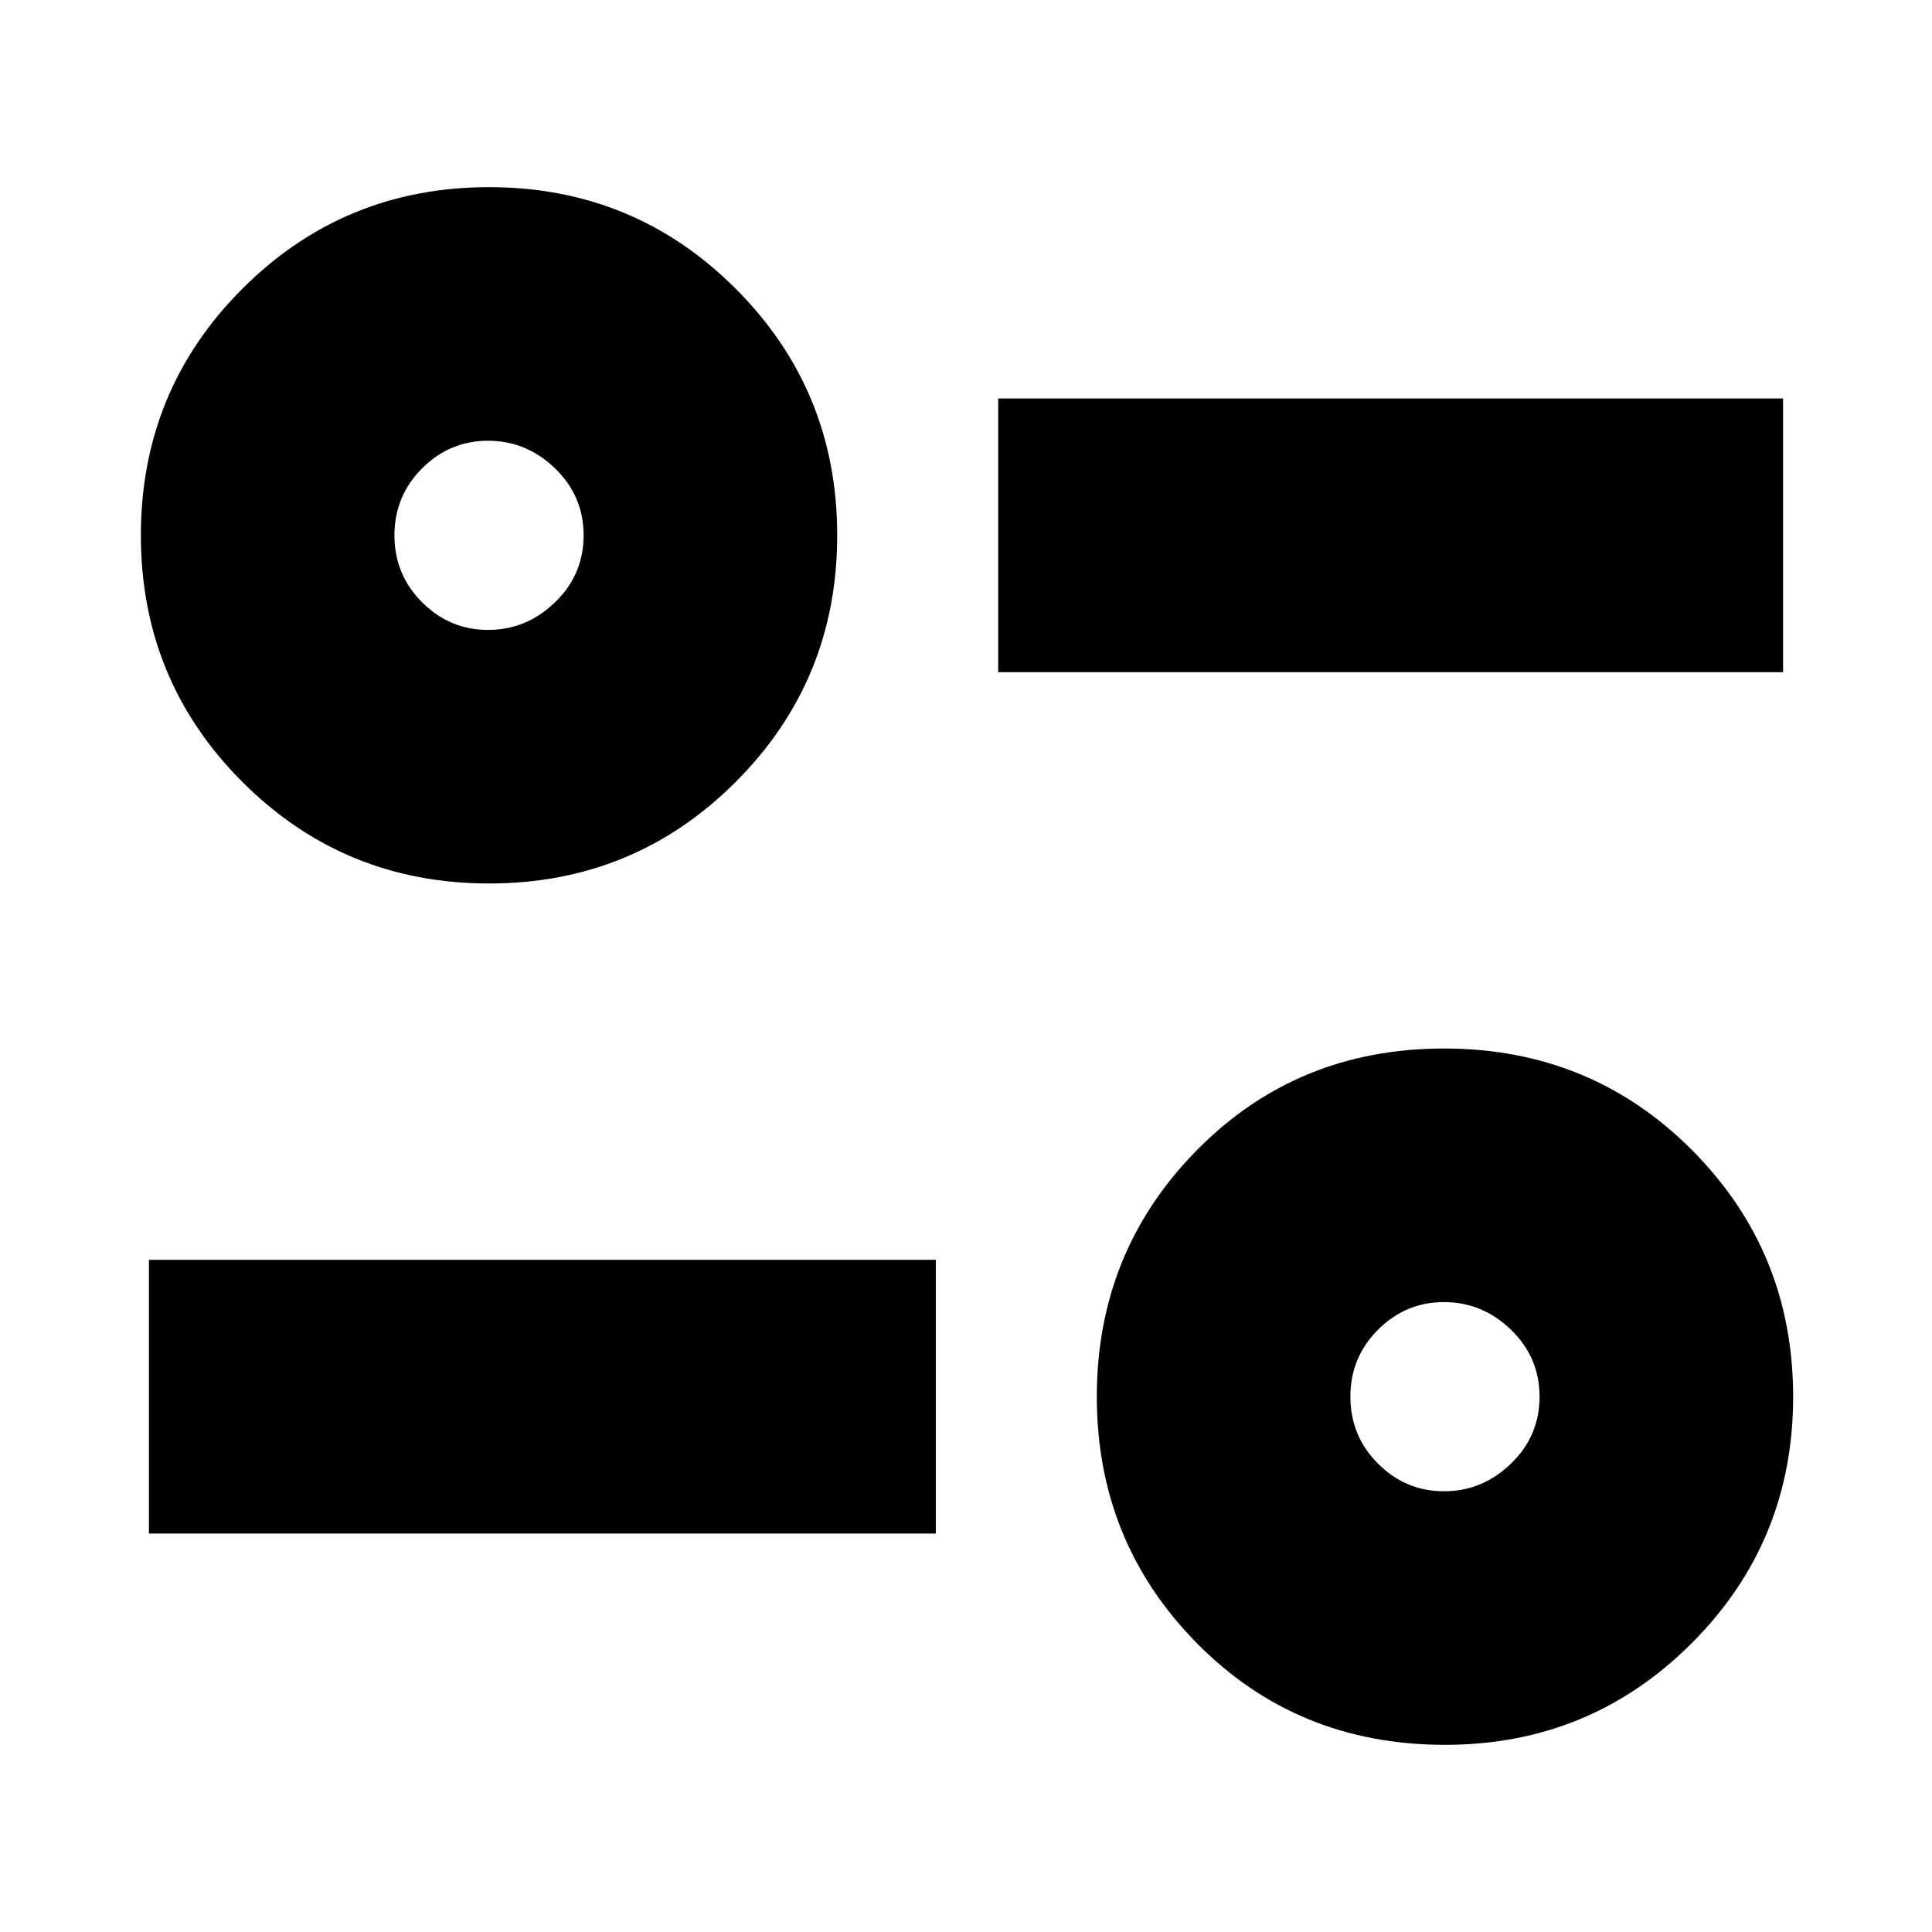 <svg xmlns="http://www.w3.org/2000/svg" height="24" viewBox="0 -960 960 960" width="24"><path d="M718-93q-73.46 0-123.23-50.45Q545-193.9 545-266t49.77-122.55Q644.54-439 717.5-439q72.96 0 123.23 50.45Q891-338.1 891-266t-50.45 122.55Q790.1-93 718-93Zm-.48-126q19.05 0 33.27-13.73Q765-246.46 765-266q0-19.54-14.21-33.27Q736.57-313 717.52-313q-19.06 0-32.79 13.73T671-266q0 19.54 13.73 33.27Q698.46-219 717.52-219ZM74-198v-136h391v136H74Zm169-323q-72.1 0-122.55-50.45T70-694q0-72.1 50.45-122.55T243-867q72.1 0 122.55 50.45T416-694q0 72.1-50.45 122.55T243-521Zm-.48-126q19.05 0 33.27-13.73Q290-674.46 290-694q0-19.54-14.21-33.27Q261.57-741 242.52-741q-19.06 0-32.79 13.73T196-694q0 19.54 13.73 33.27Q223.46-647 242.52-647ZM496-626v-136h390v136H496Zm222 360ZM243-694Z"/></svg>